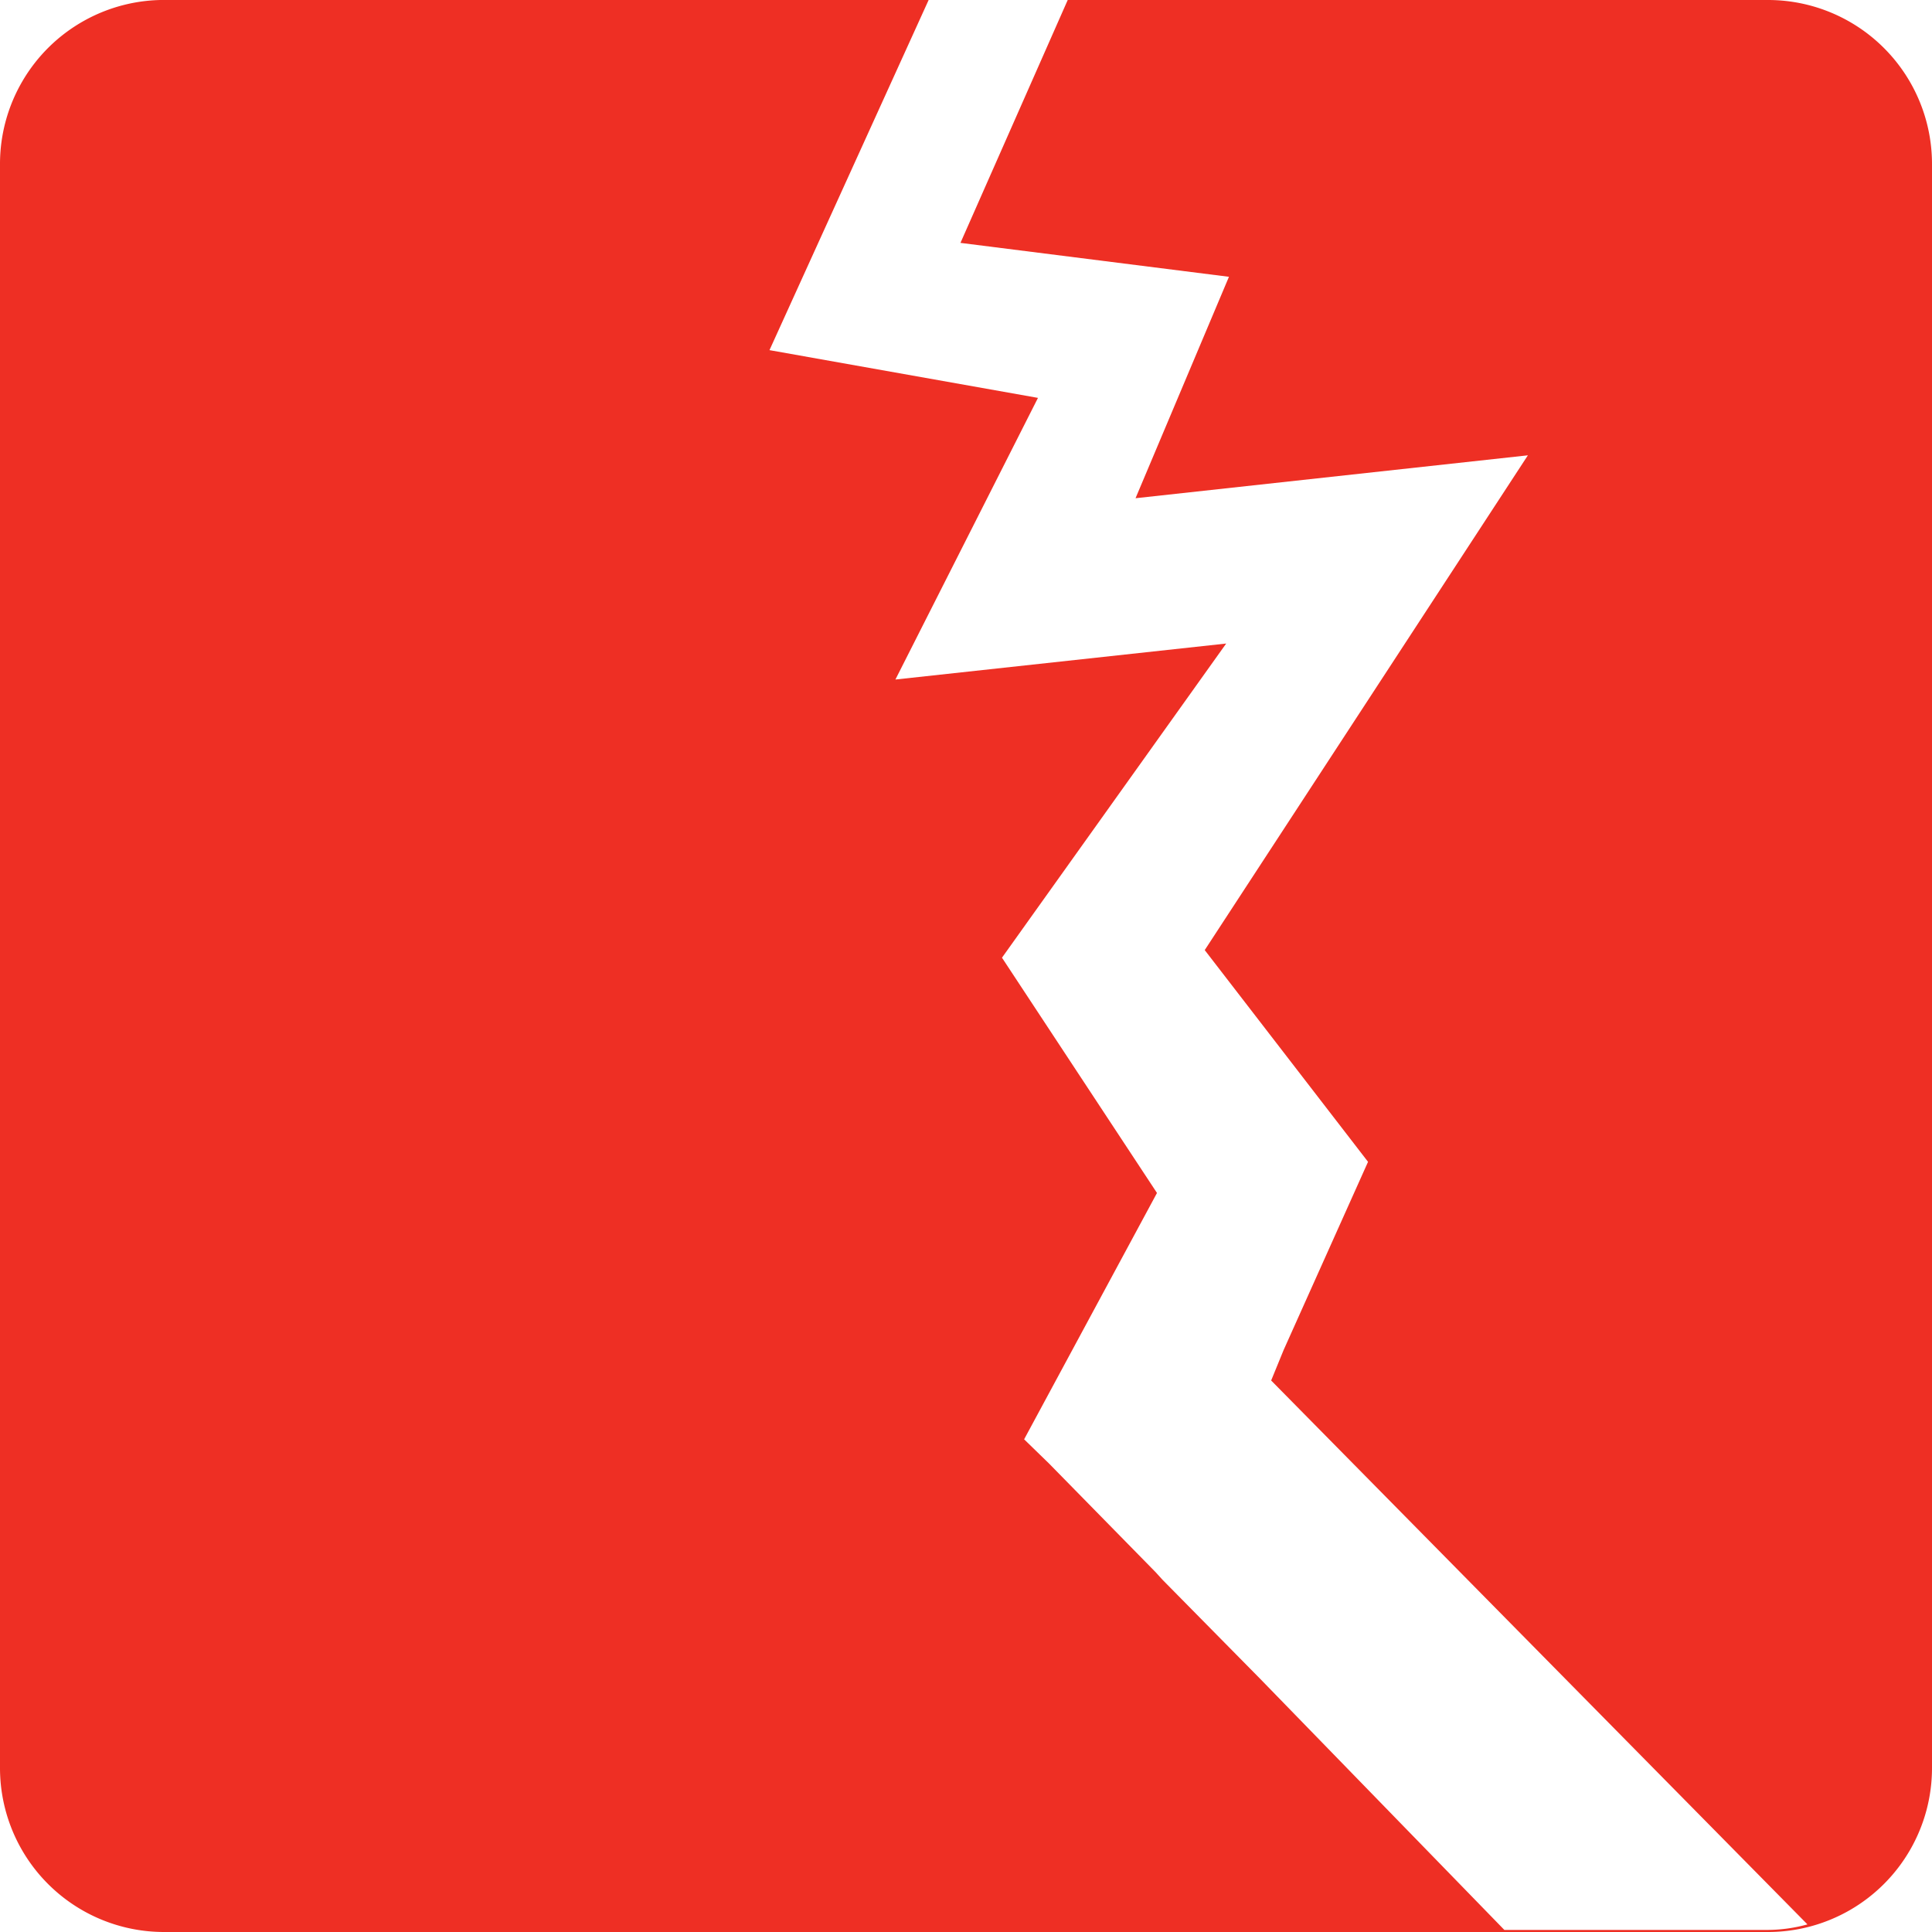 <svg xmlns="http://www.w3.org/2000/svg" viewBox="0 0 27.92 27.92"><defs><style>.cls-1{fill:#ee2f24;}</style></defs><g id="Layer_2" data-name="Layer 2"><g id="Layer_1-2" data-name="Layer 1"><path class="cls-1" d="M25.55,0H15.43L13.88,3.51,17.76,4l-1.35,3.2,5.67-.62-4.67,7.15,2.36,3.06-1.22,2.72-.18.44,7.75,7.86a2.18,2.18,0,0,1-.57.08H21.74l-3.53-3.63L16.8,22.83l-.1-.11-1.54-1.57-.36-.35,1.92-3.56-2.24-3.4L17.72,9.3l-4.78.52L15,5.75l-3.88-.69L13.42,0h-11A2.37,2.37,0,0,0,0,2.37V25.55a2.37,2.37,0,0,0,2.37,2.37H25.55a2.37,2.37,0,0,0,2.37-2.37V2.37A2.37,2.37,0,0,0,25.55,0Z"/></g></g></svg>